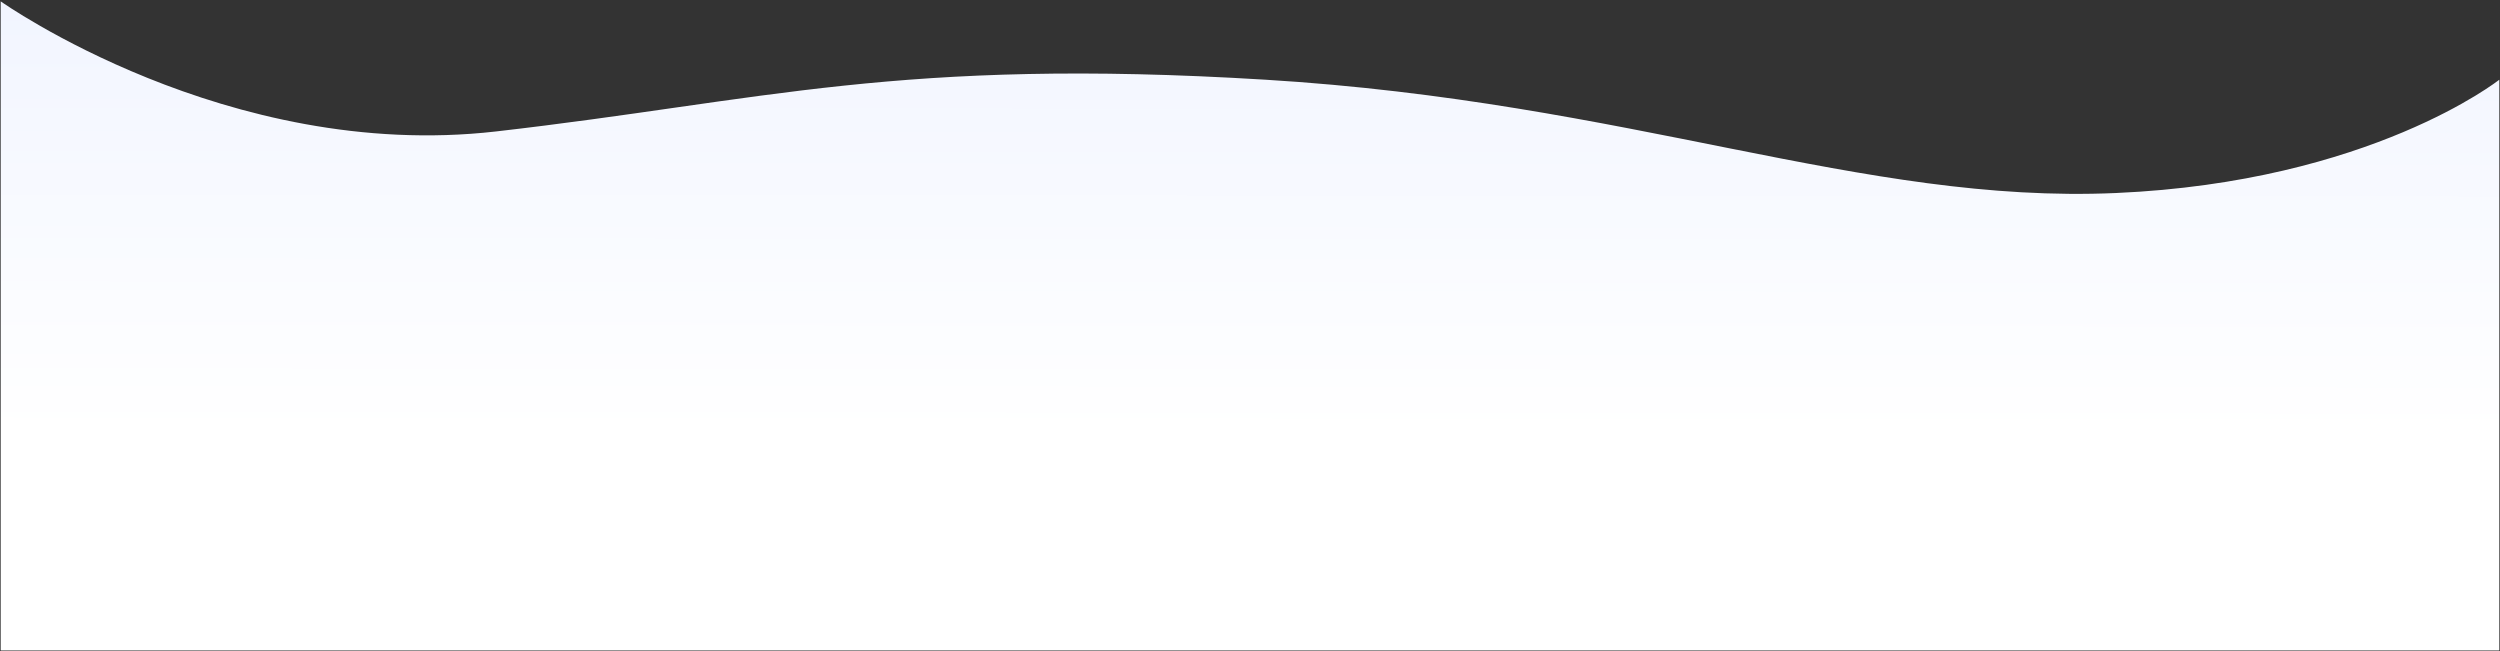 <svg xmlns="http://www.w3.org/2000/svg" xmlns:xlink="http://www.w3.org/1999/xlink" width="1787" height="465.468" viewBox="0 0 1787 465.468">
  <rect x="0" y="0" width="1787" height="465.468" fill="#333333" stroke="none"/>
  <defs>
    <linearGradient id="linear-gradient" x1="0.51" y1="-0.069" x2="0.507" y2="0.901" gradientUnits="objectBoundingBox">
      <stop offset="0" stop-color="#f0f4ff"/>
      <stop offset="0.759" stop-color="#fff"/>
      <stop offset="1" stop-color="#fff"/>
    </linearGradient>
  </defs>
  <path id="Caminho_5187" data-name="Caminho 5187" d="M1972,2160s162,115,354,93,288-53,550-37,426,89,608,81,274-81,274-81v408H1972Z" transform="translate(-1971.5 -2159.032)" stroke="rgba(0,0,0,0)" stroke-width="1" fill="url(#linear-gradient)"/>
</svg>
